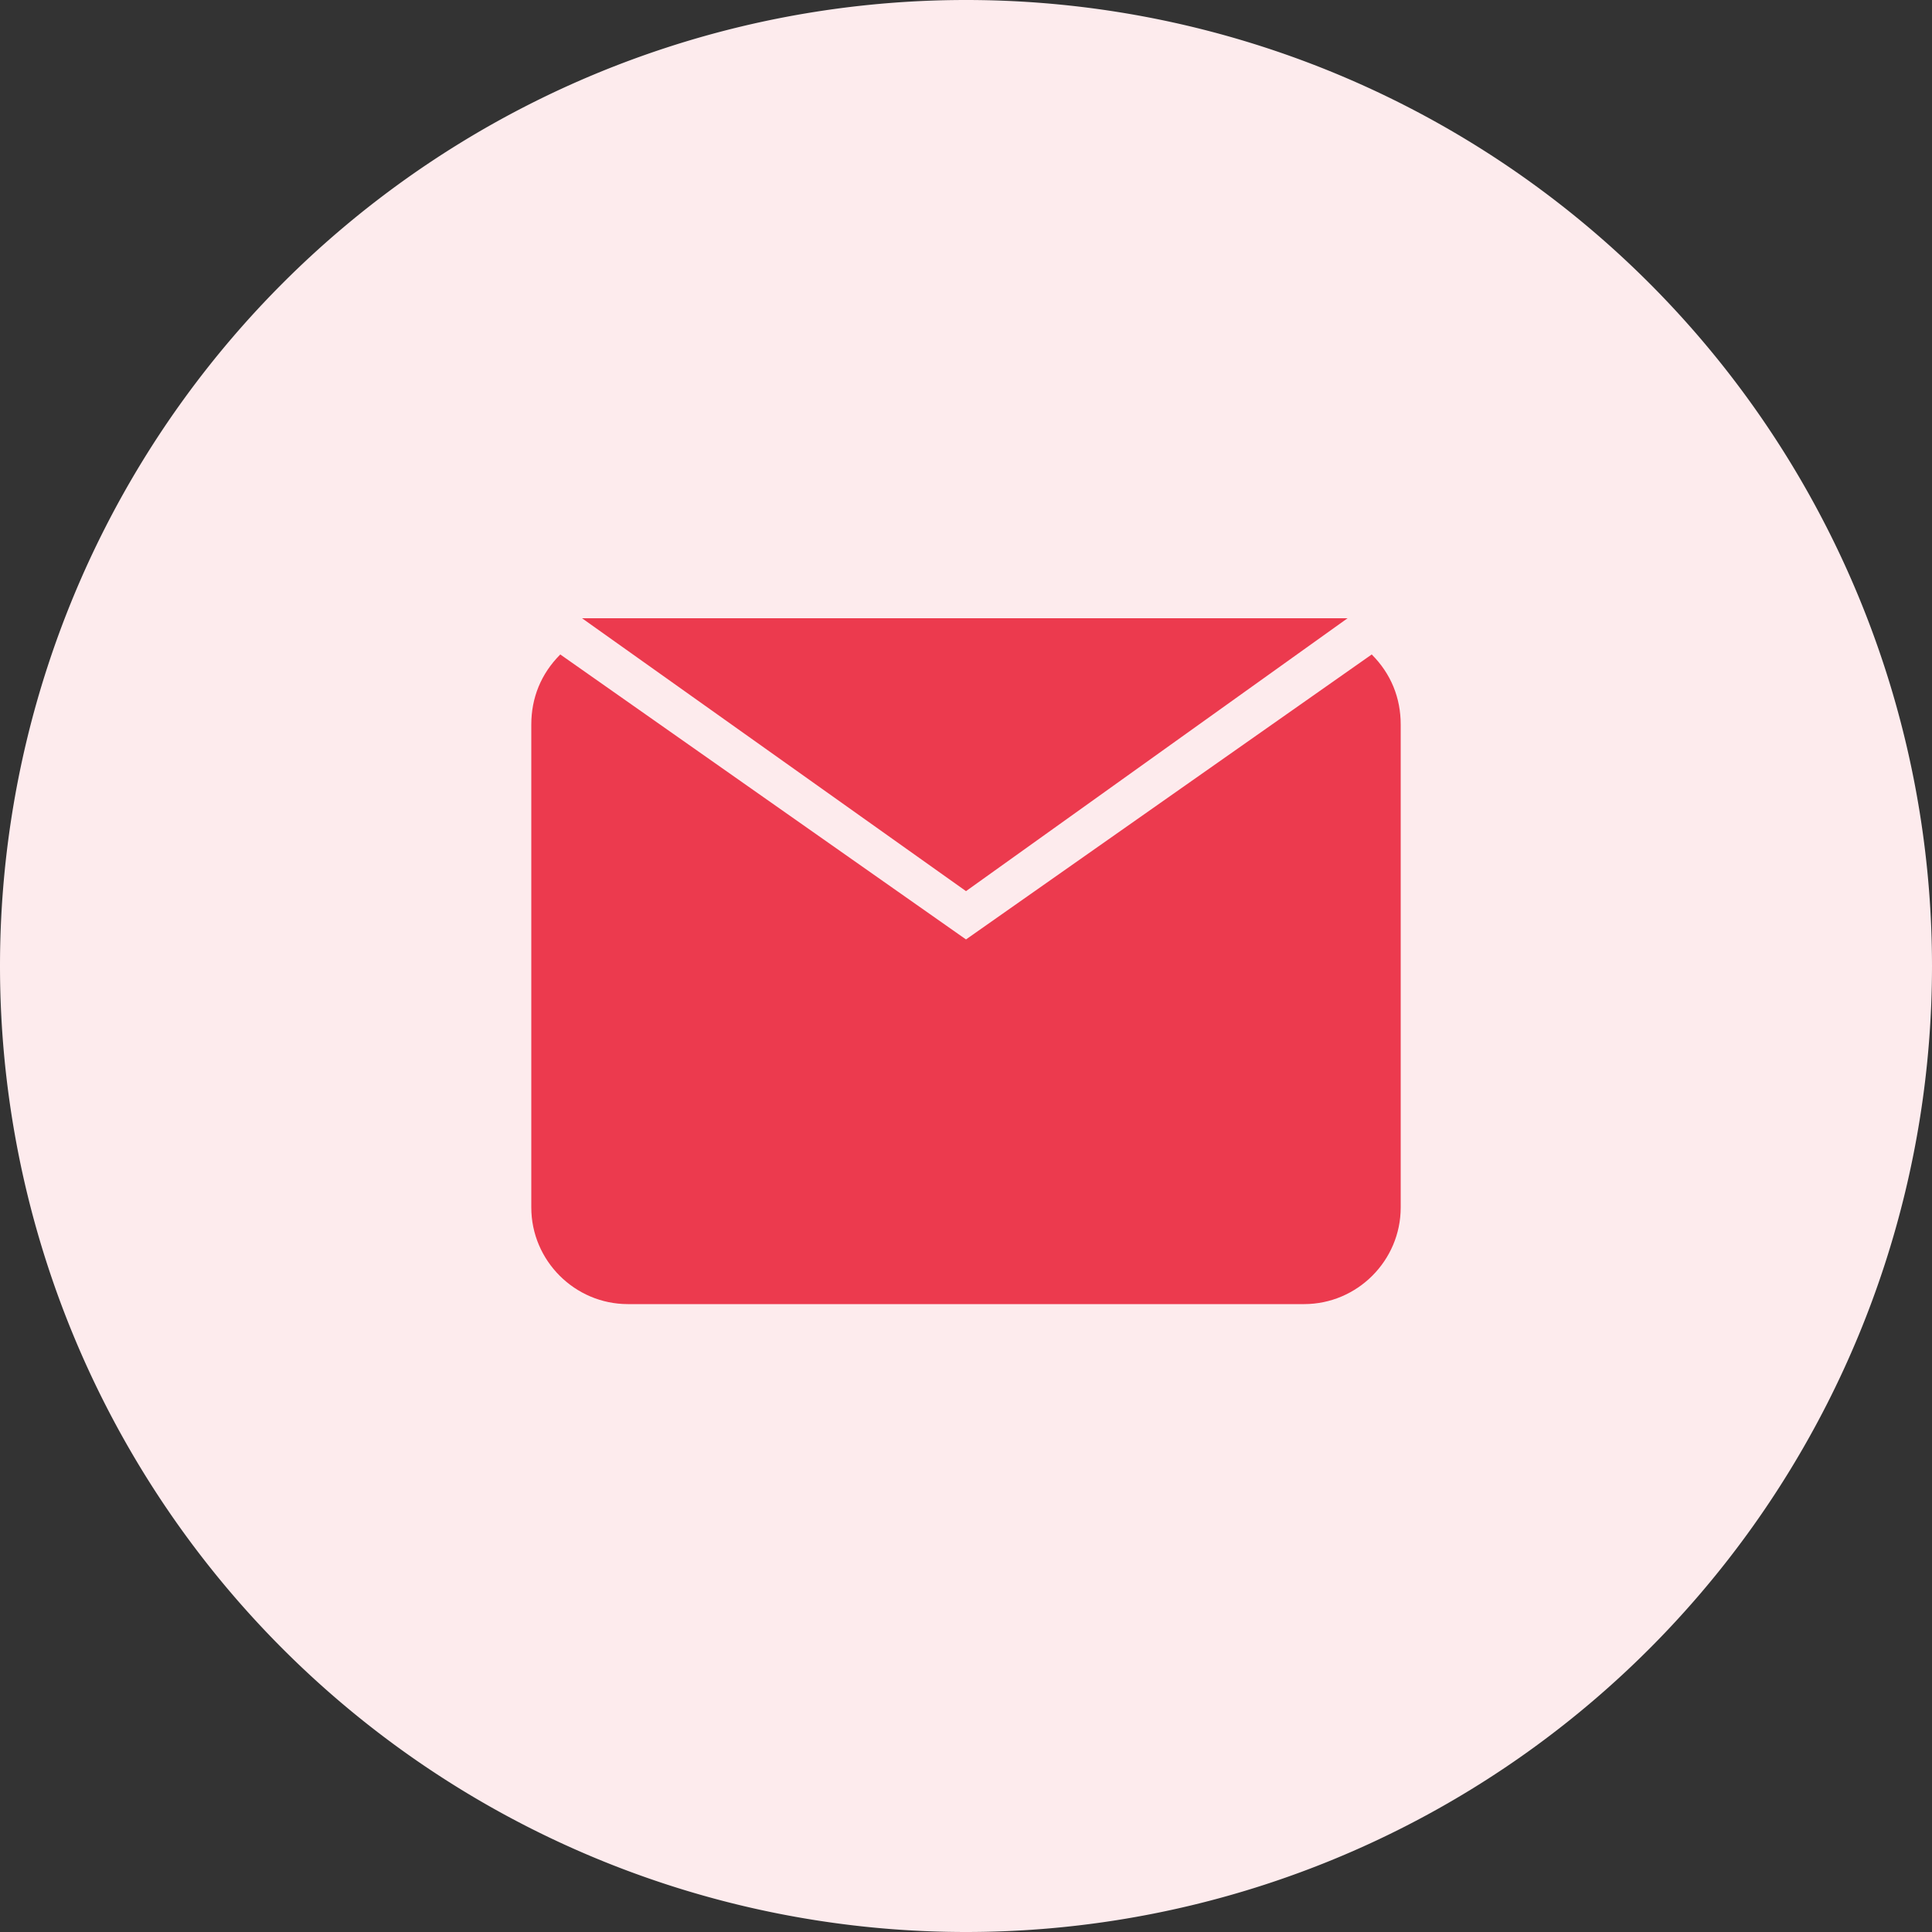 <?xml version="1.0" standalone="no"?><!DOCTYPE svg PUBLIC "-//W3C//DTD SVG 1.1//EN" "http://www.w3.org/Graphics/SVG/1.1/DTD/svg11.dtd"><svg t="1647911772273" class="icon" viewBox="0 0 1024 1024" version="1.1" xmlns="http://www.w3.org/2000/svg" p-id="1676" xmlns:xlink="http://www.w3.org/1999/xlink" width="300" height="300"><rect x="0" y="0" width="1024" height="1024" fill="#333333" stroke="none"/><defs><style type="text/css">@font-face { font-family: feedback-iconfont; src: url("//at.alicdn.com/t/font_1031158_u69w8yhxdu.woff2?t=1630033759944") format("woff2"), url("//at.alicdn.com/t/font_1031158_u69w8yhxdu.woff?t=1630033759944") format("woff"), url("//at.alicdn.com/t/font_1031158_u69w8yhxdu.ttf?t=1630033759944") format("truetype"); }
</style></defs><path d="M512 512m-512 0a512 512 0 1 0 1024 0 512 512 0 1 0-1024 0Z" fill="#FDEBED" p-id="1677"></path><path d="M691.2 691.2H332.8c-28.16 0-51.2-23.04-51.2-51.2V384c0-14.08 5.12-26.88 15.36-37.12L512 497.92l215.04-151.04c10.24 10.24 15.36 23.04 15.36 37.12v256c0 28.16-23.04 51.2-51.2 51.2zM308.48 327.68h405.76L512 472.32 308.48 327.68z" fill="#EC3A4E" p-id="1678"></path></svg>